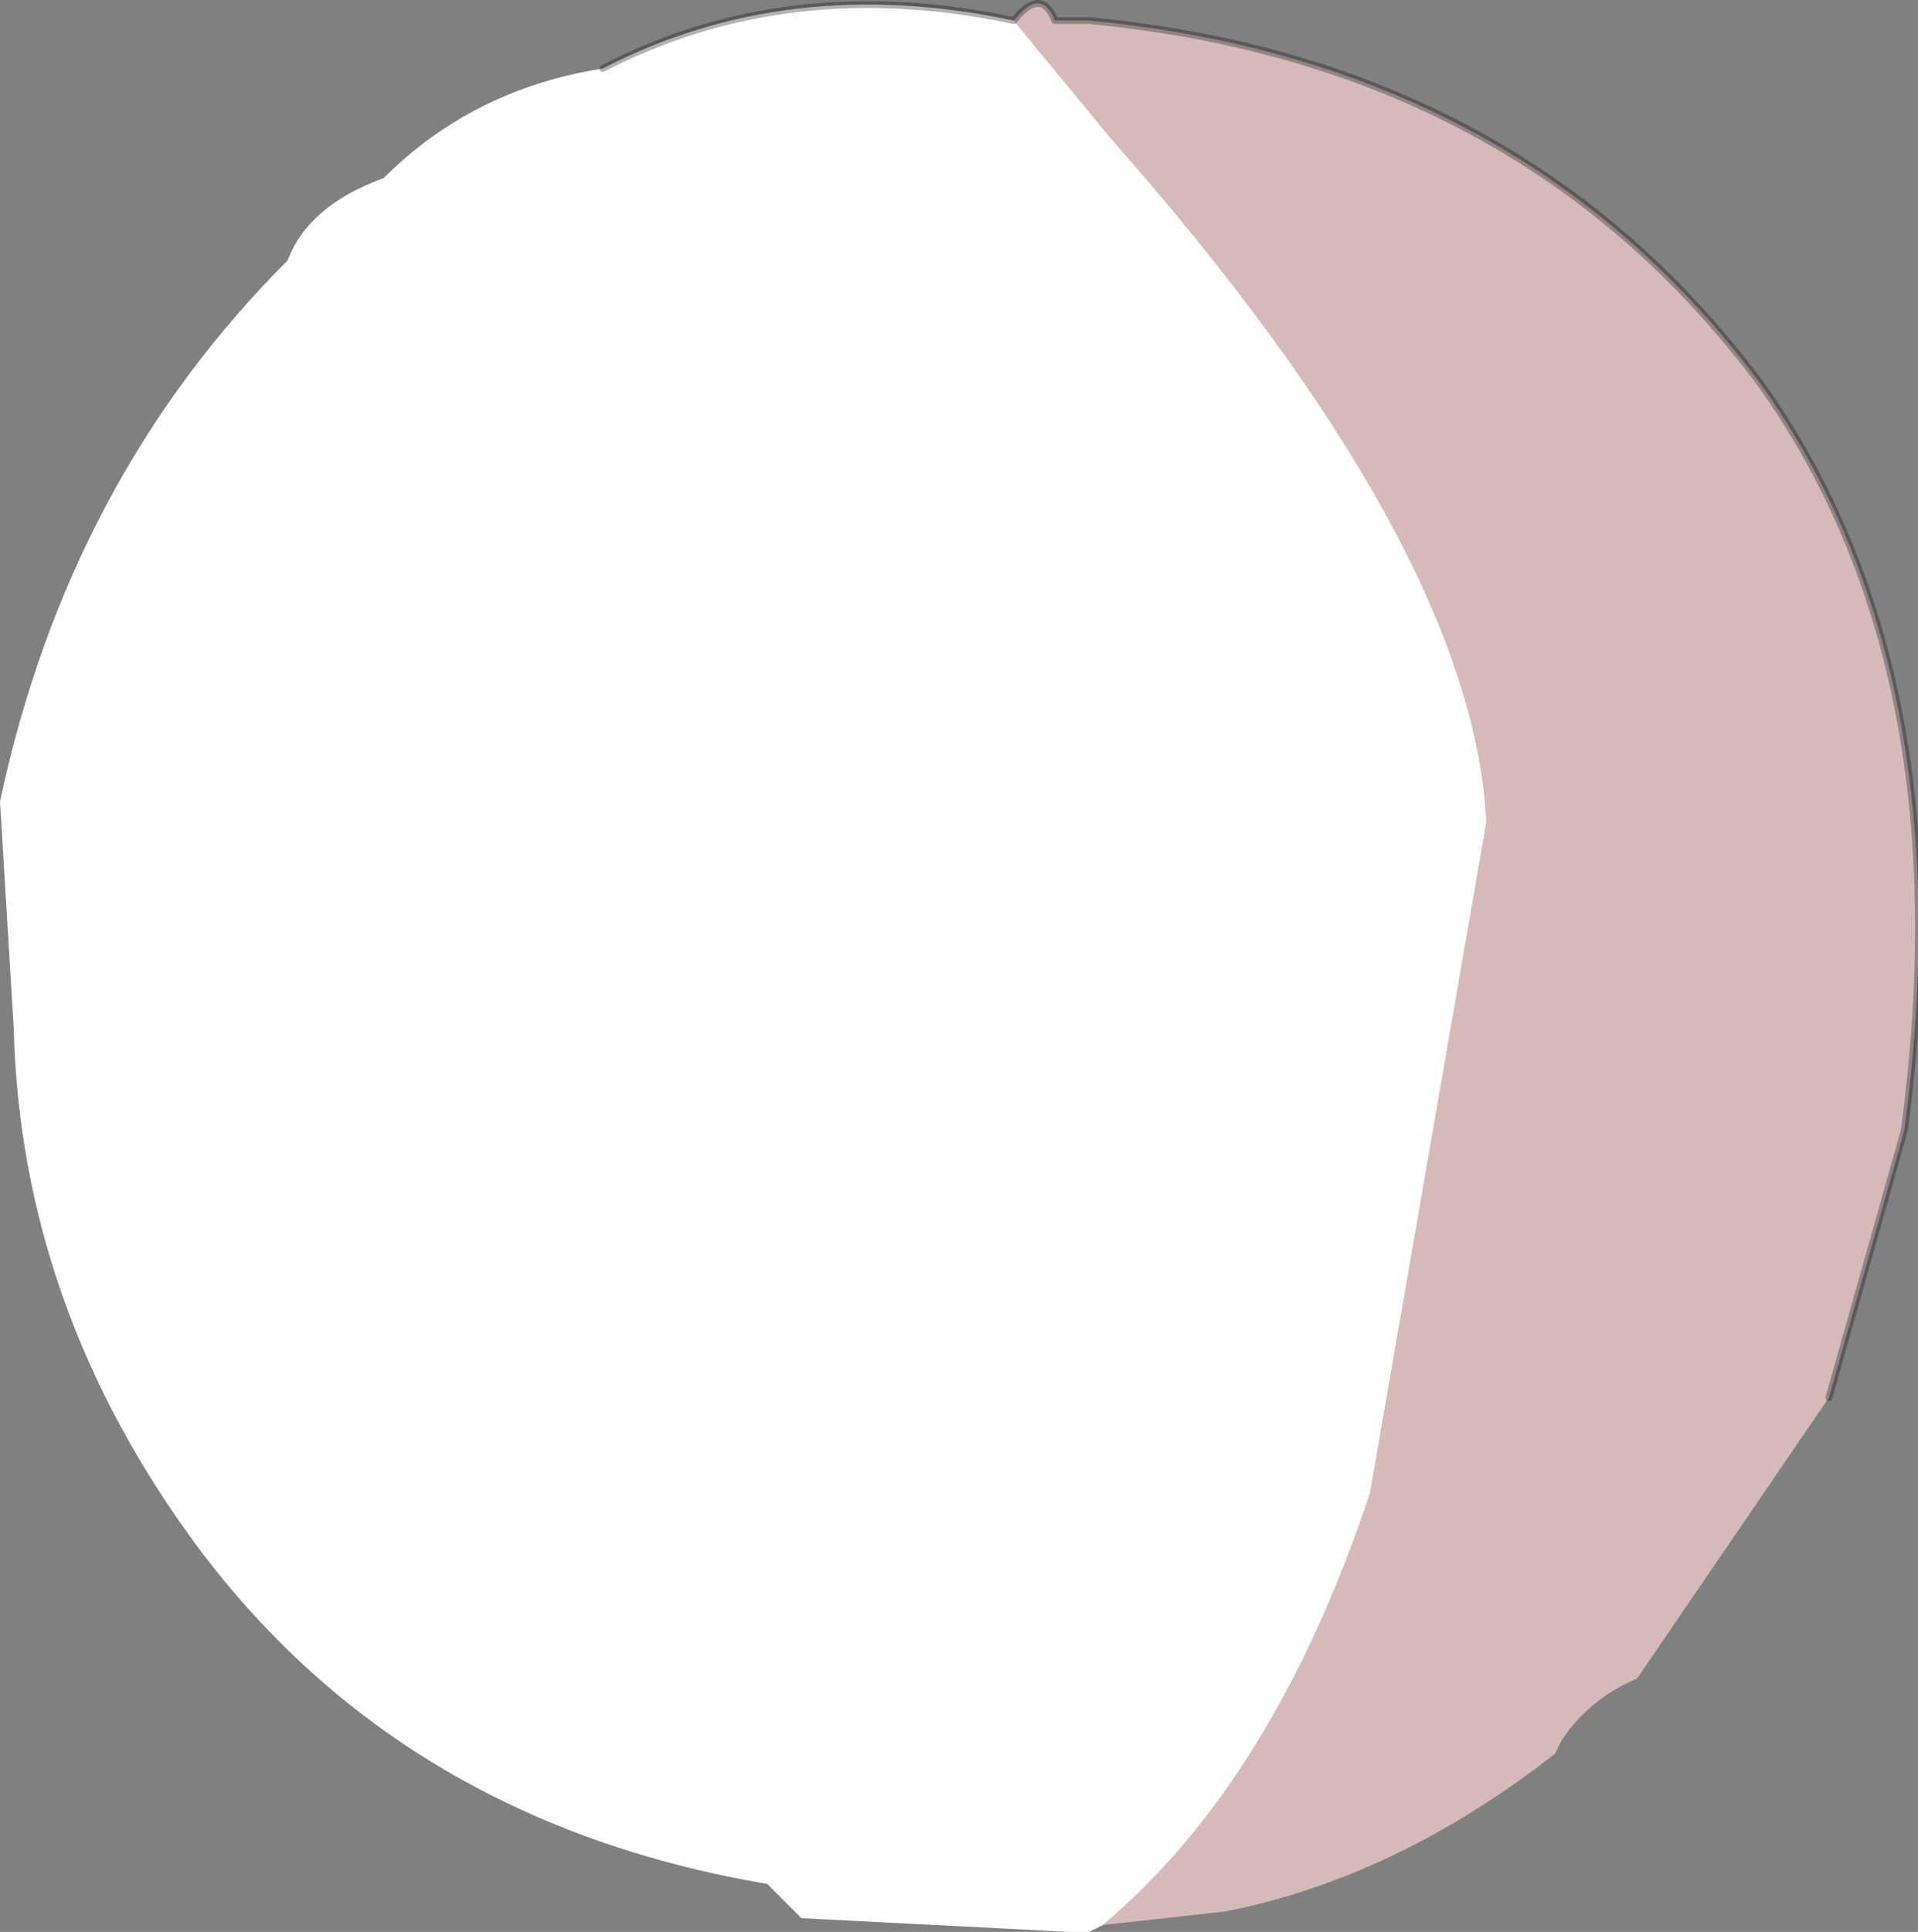<?xml version="1.0" encoding="UTF-8" standalone="no"?>
<svg xmlns:ffdec="https://www.free-decompiler.com/flash" xmlns:xlink="http://www.w3.org/1999/xlink" ffdec:objectType="shape" height="14.1px" width="14.0px" xmlns="http://www.w3.org/2000/svg">
  <rect width="100%" height="100%" fill="#808080" stroke="none"/>
  <g transform="matrix(1.0, 0.0, 0.0, 1.0, 7.0, 7.05)">
    <path d="M0.4 -6.9 Q0.6 -7.15 0.7 -6.9 L0.95 -6.9 Q4.1 -6.6 5.85 -4.25 7.35 -2.15 6.9 1.2 L6.35 3.15 4.95 5.2 Q4.6 5.35 4.4 5.65 L4.35 5.75 Q3.2 6.65 1.95 6.9 L1.05 7.0 Q2.3 5.95 3.0 3.85 L3.85 -1.05 Q3.75 -3.05 1.1 -6.05 L0.4 -6.9" fill="#d6baba" fill-rule="evenodd" stroke="none"/>
    <path d="M0.4 -6.9 L1.1 -6.05 Q3.75 -3.05 3.85 -1.05 L3.0 3.85 Q2.3 5.95 1.05 7.0 L0.95 7.05 0.8 7.05 -1.15 6.95 -1.4 6.7 Q-4.05 6.25 -5.55 4.25 -6.85 2.5 -6.9 0.45 L-7.0 -1.2 Q-6.5 -3.55 -4.9 -5.15 -4.75 -5.55 -4.2 -5.75 -3.55 -6.4 -2.6 -6.55 -1.25 -7.25 0.4 -6.9" fill="#ffffff" fill-rule="evenodd" stroke="none"/>
    <path d="M6.35 3.15 L6.9 1.2 Q7.35 -2.15 5.85 -4.25 4.1 -6.6 0.95 -6.9 L0.7 -6.9 Q0.6 -7.15 0.4 -6.9 -1.25 -7.25 -2.6 -6.55" fill="none" stroke="#000000" stroke-linecap="round" stroke-linejoin="round" stroke-opacity="0.302" stroke-width="0.05"/>
  </g>
</svg>
